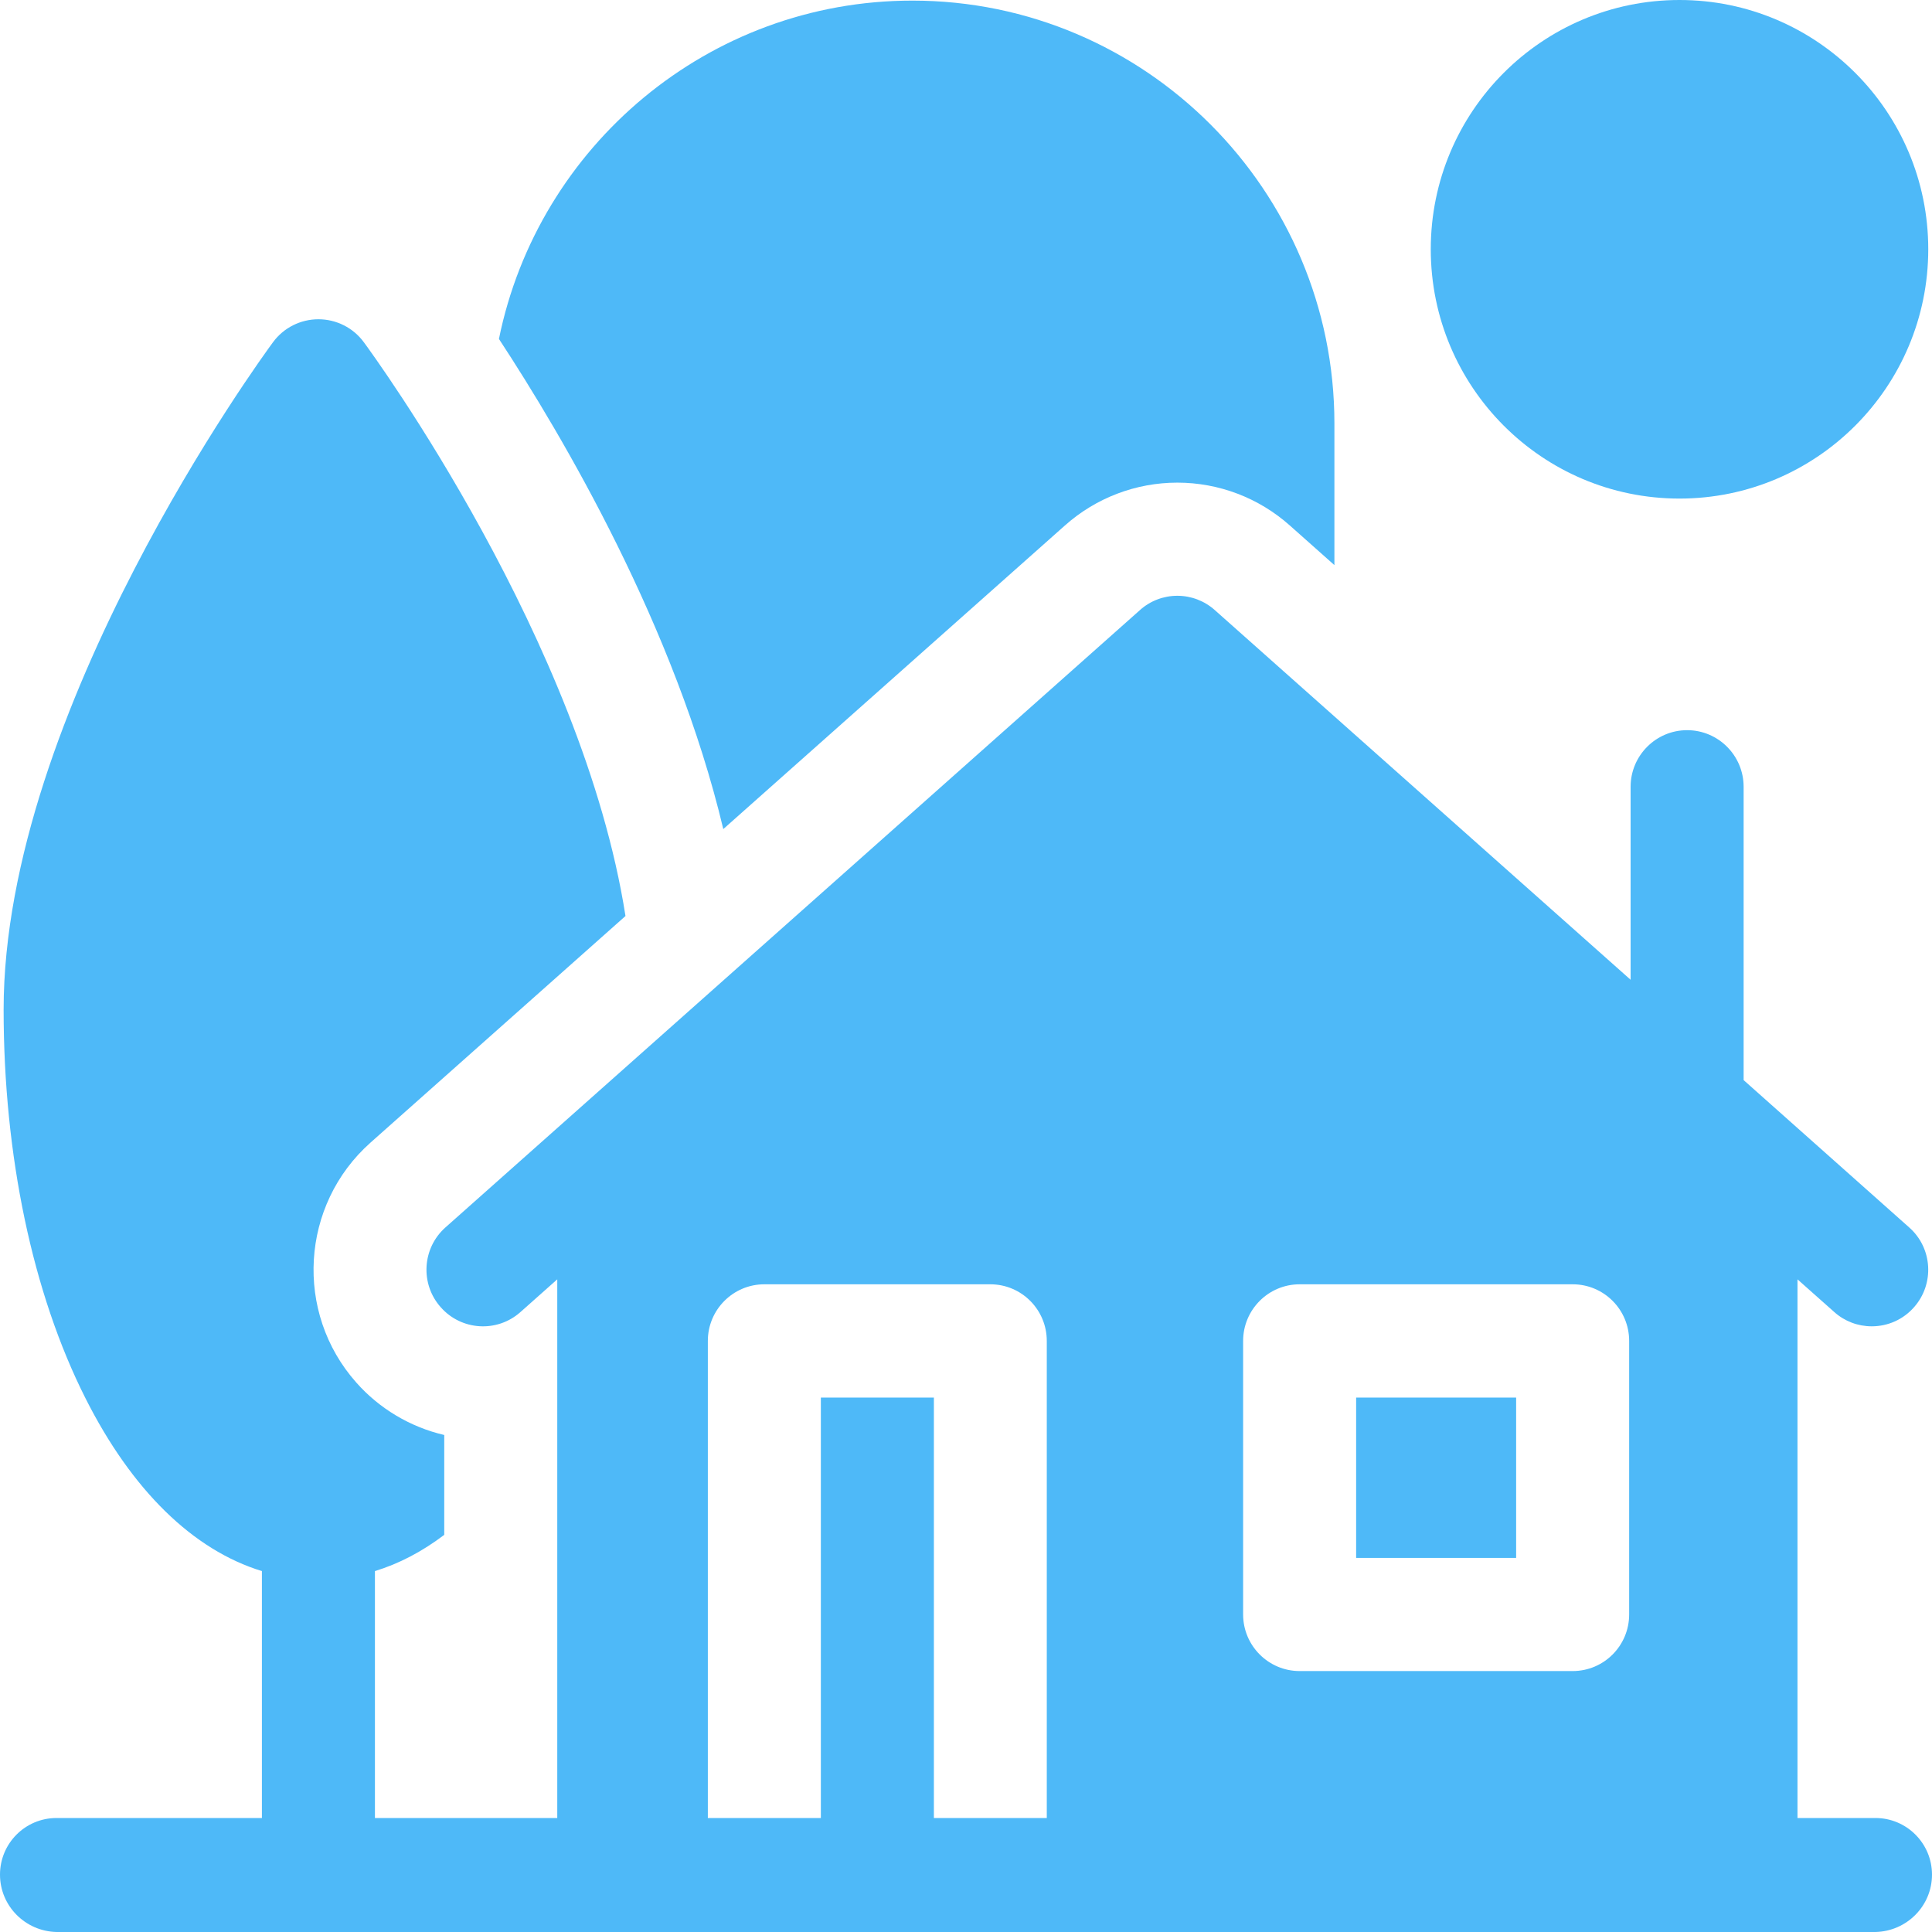 <svg width="16" height="16" viewBox="0 0 16 16" fill="none" xmlns="http://www.w3.org/2000/svg">
<g clip-path="url(#clip0_3210_1656)">
<path d="M13.909 4.129C15.046 4.129 15.969 3.204 15.969 2.064C15.969 0.924 15.046 0 13.909 0C12.771 0 11.849 0.924 11.849 2.064C11.849 3.204 12.771 4.129 13.909 4.129Z" fill="#4EB9F8"/>
<path d="M11.231 11.574H12.556V12.902H11.231V11.574ZM8.819 4.352C9.076 4.123 9.407 3.997 9.75 3.997C10.094 3.997 10.425 4.123 10.682 4.352L11.051 4.68V3.507C11.051 1.576 9.483 0.005 7.556 0.005C5.868 0.005 4.456 1.21 4.132 2.807C4.662 3.615 5.592 5.193 5.99 6.866L8.819 4.352Z" fill="#4EB9F8"/>
<path d="M15.532 15.056H14.886V10.595L15.191 10.866C15.276 10.942 15.386 10.984 15.501 10.984C15.567 10.984 15.633 10.97 15.693 10.943C15.753 10.916 15.807 10.876 15.851 10.826C16.022 10.633 16.005 10.336 15.811 10.165L14.44 8.945V6.516C14.44 6.257 14.23 6.047 13.972 6.047C13.714 6.047 13.504 6.257 13.504 6.516V8.114L10.061 5.053C9.975 4.976 9.865 4.934 9.75 4.934C9.636 4.934 9.525 4.976 9.44 5.053L3.689 10.165C3.496 10.336 3.478 10.633 3.65 10.826C3.821 11.02 4.117 11.038 4.31 10.866L4.615 10.595V15.056H3.105V13.011C3.305 12.95 3.497 12.849 3.679 12.711V11.884C3.397 11.818 3.142 11.666 2.95 11.449C2.436 10.869 2.489 9.978 3.068 9.463L5.18 7.586C4.824 5.314 3.095 2.945 3.013 2.834C2.925 2.714 2.785 2.644 2.637 2.644C2.489 2.644 2.349 2.714 2.261 2.834C2.17 2.957 0.03 5.888 0.03 8.361C0.03 9.569 0.27 10.711 0.707 11.578C1.092 12.343 1.6 12.837 2.169 13.011V15.056H0.468C0.209 15.056 0 15.266 0 15.525C0 15.784 0.209 15.994 0.468 16H15.532C15.791 15.994 16 15.784 16 15.525C16 15.266 15.79 15.056 15.532 15.056ZM10.295 11.105C10.295 10.846 10.505 10.636 10.763 10.636H13.024C13.283 10.636 13.492 10.846 13.492 11.105V13.37C13.492 13.629 13.283 13.839 13.024 13.839H10.763C10.505 13.839 10.295 13.629 10.295 13.37V11.105ZM7.734 15.056V11.574H6.798V15.056H5.862V11.105C5.862 10.846 6.072 10.636 6.33 10.636H8.201C8.46 10.636 8.669 10.846 8.669 11.105V15.056H7.734Z" fill="#4EB9F8"/>
</g>
<defs>
<clipPath id="clip0_3210_1656">
<rect width="16" height="16" fill="white"/>
</clipPath>
</defs>
</svg>

